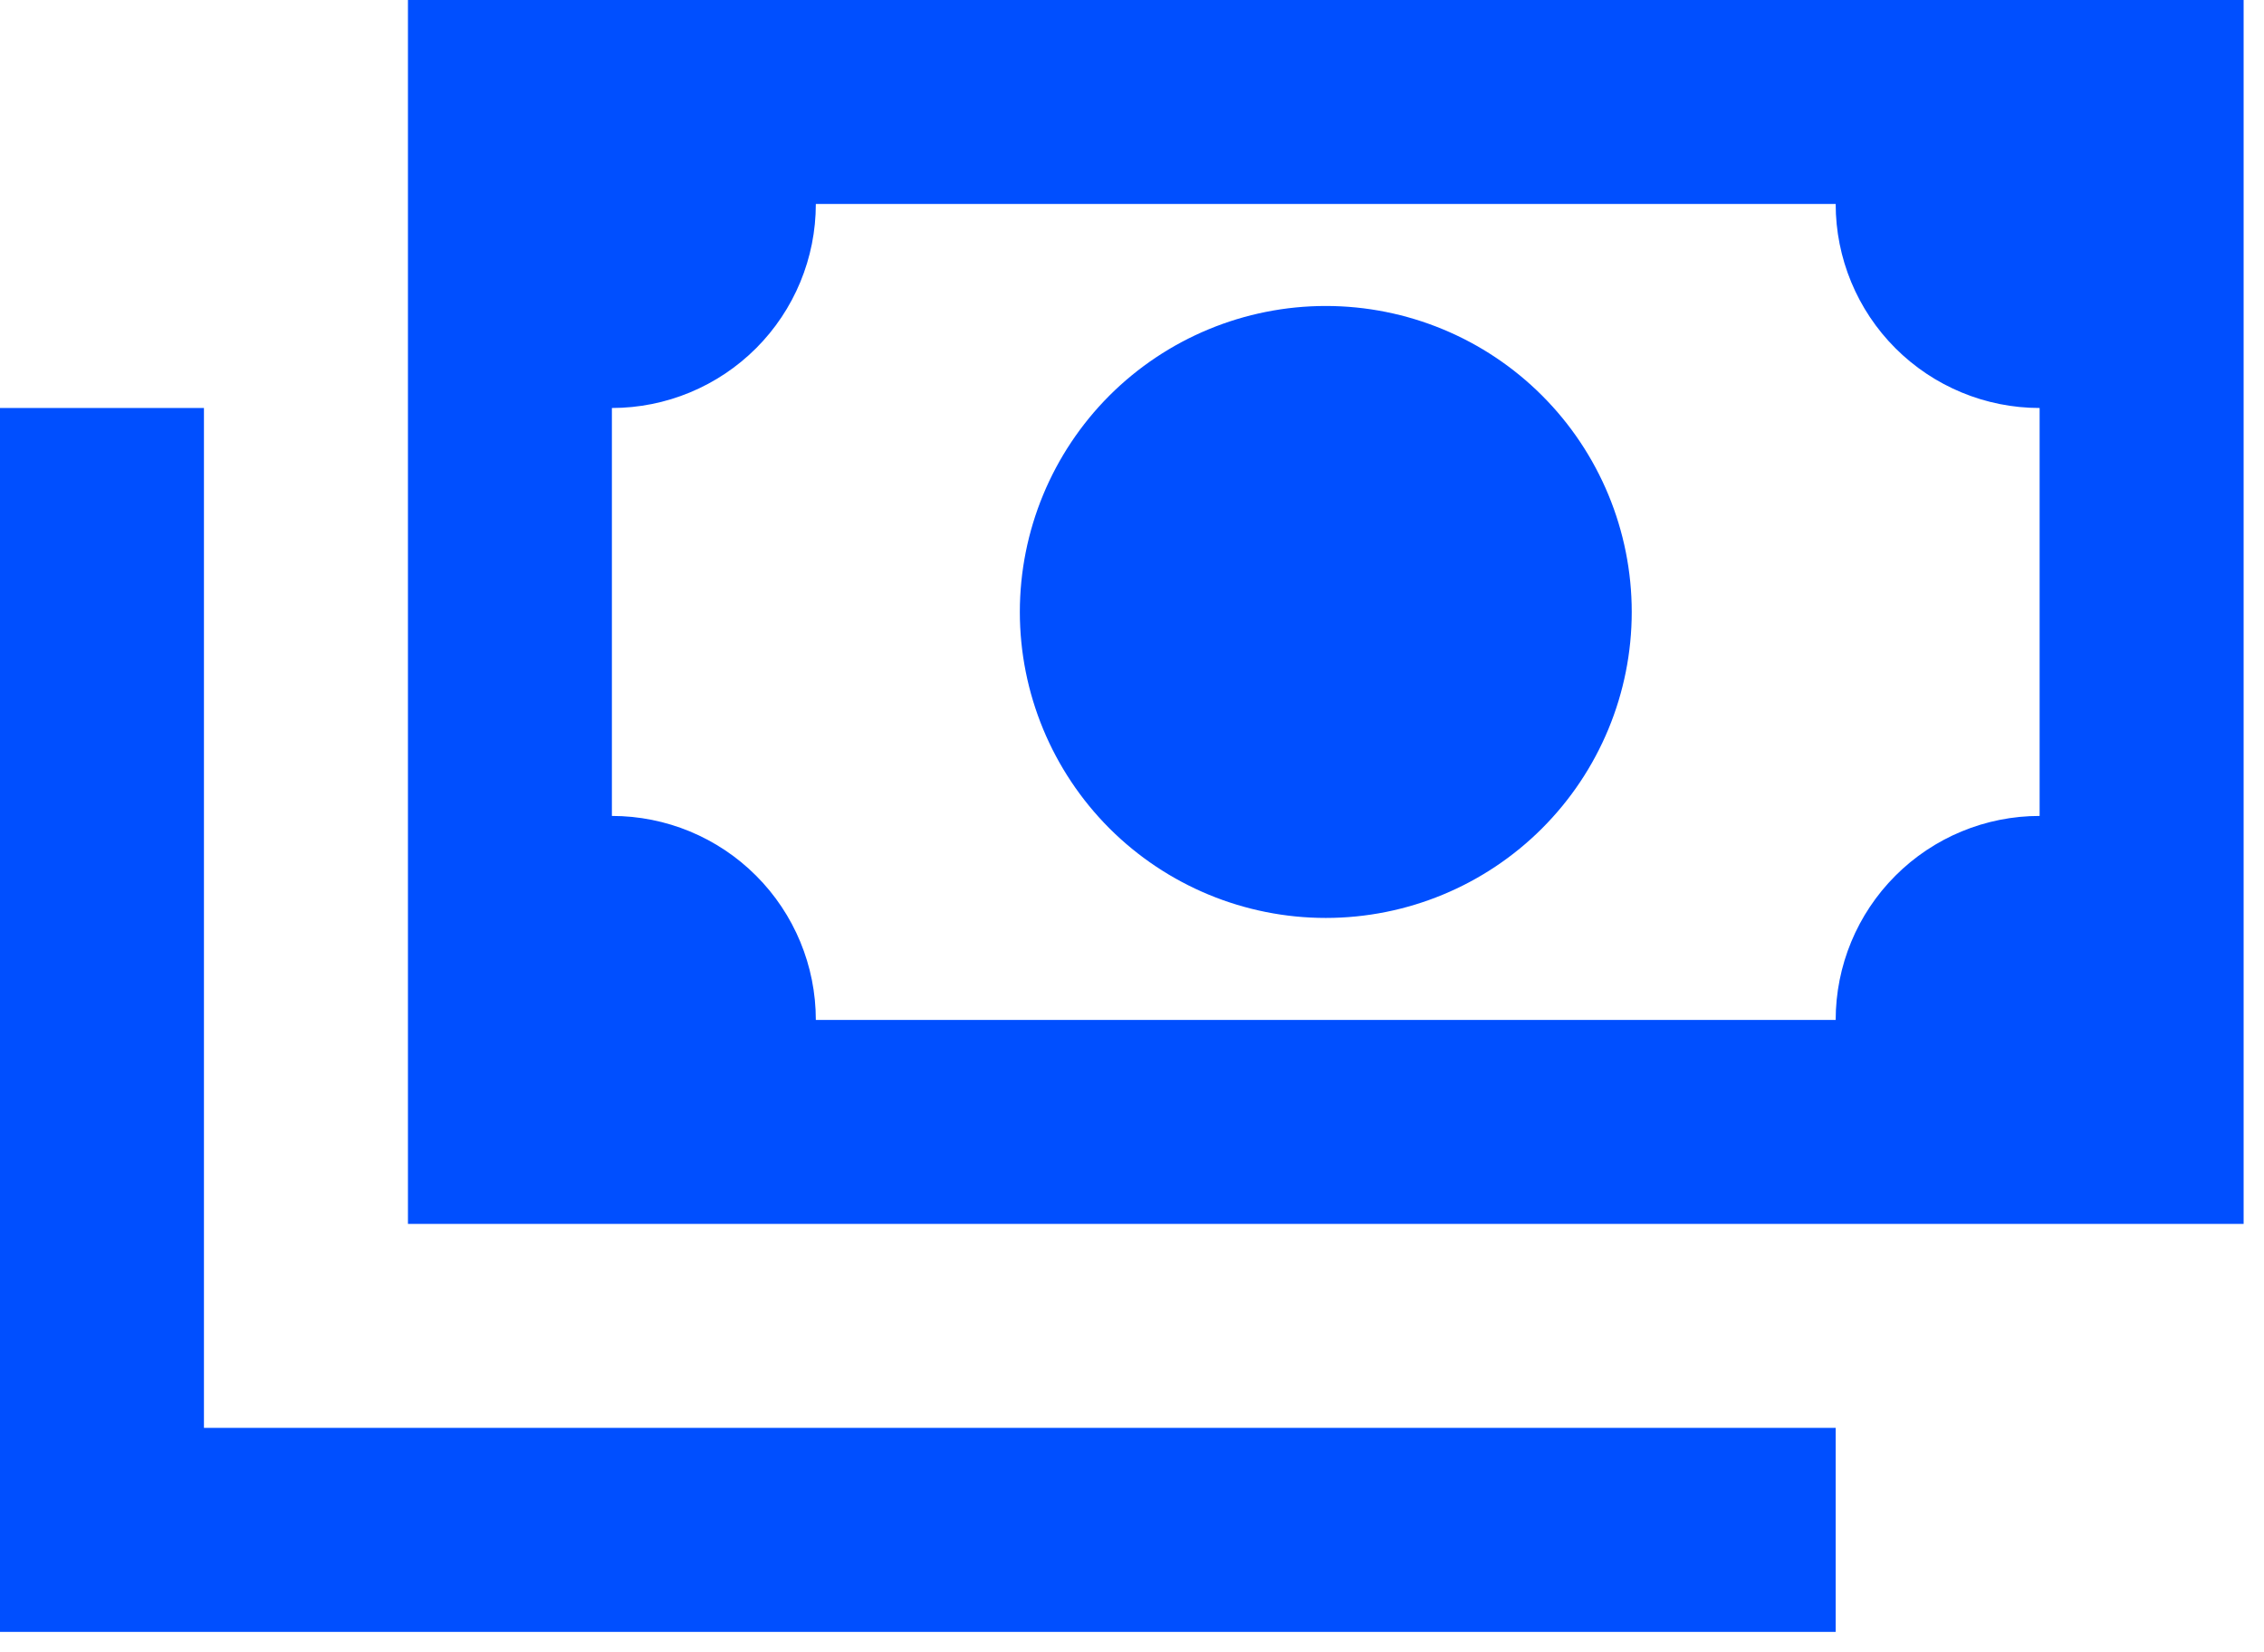 <svg width="37" height="27" viewBox="0 0 37 27" fill="none" xmlns="http://www.w3.org/2000/svg">
<path d="M6.667 0H36.667V20H6.667V0ZM21.667 5C22.993 5 24.265 5.527 25.202 6.464C26.14 7.402 26.667 8.674 26.667 10C26.667 11.326 26.14 12.598 25.202 13.536C24.265 14.473 22.993 15 21.667 15C20.341 15 19.069 14.473 18.131 13.536C17.194 12.598 16.667 11.326 16.667 10C16.667 8.674 17.194 7.402 18.131 6.464C19.069 5.527 20.341 5 21.667 5ZM13.333 3.333C13.333 4.217 12.982 5.065 12.357 5.69C11.732 6.315 10.884 6.667 10 6.667V13.333C10.884 13.333 11.732 13.684 12.357 14.31C12.982 14.935 13.333 15.783 13.333 16.667H30C30 15.783 30.351 14.935 30.976 14.31C31.601 13.684 32.449 13.333 33.333 13.333V6.667C32.449 6.667 31.601 6.315 30.976 5.69C30.351 5.065 30 4.217 30 3.333H13.333ZM0 6.667H3.333V23.333H30V26.667H0V6.667Z" fill="#004FFF"/>
</svg>
